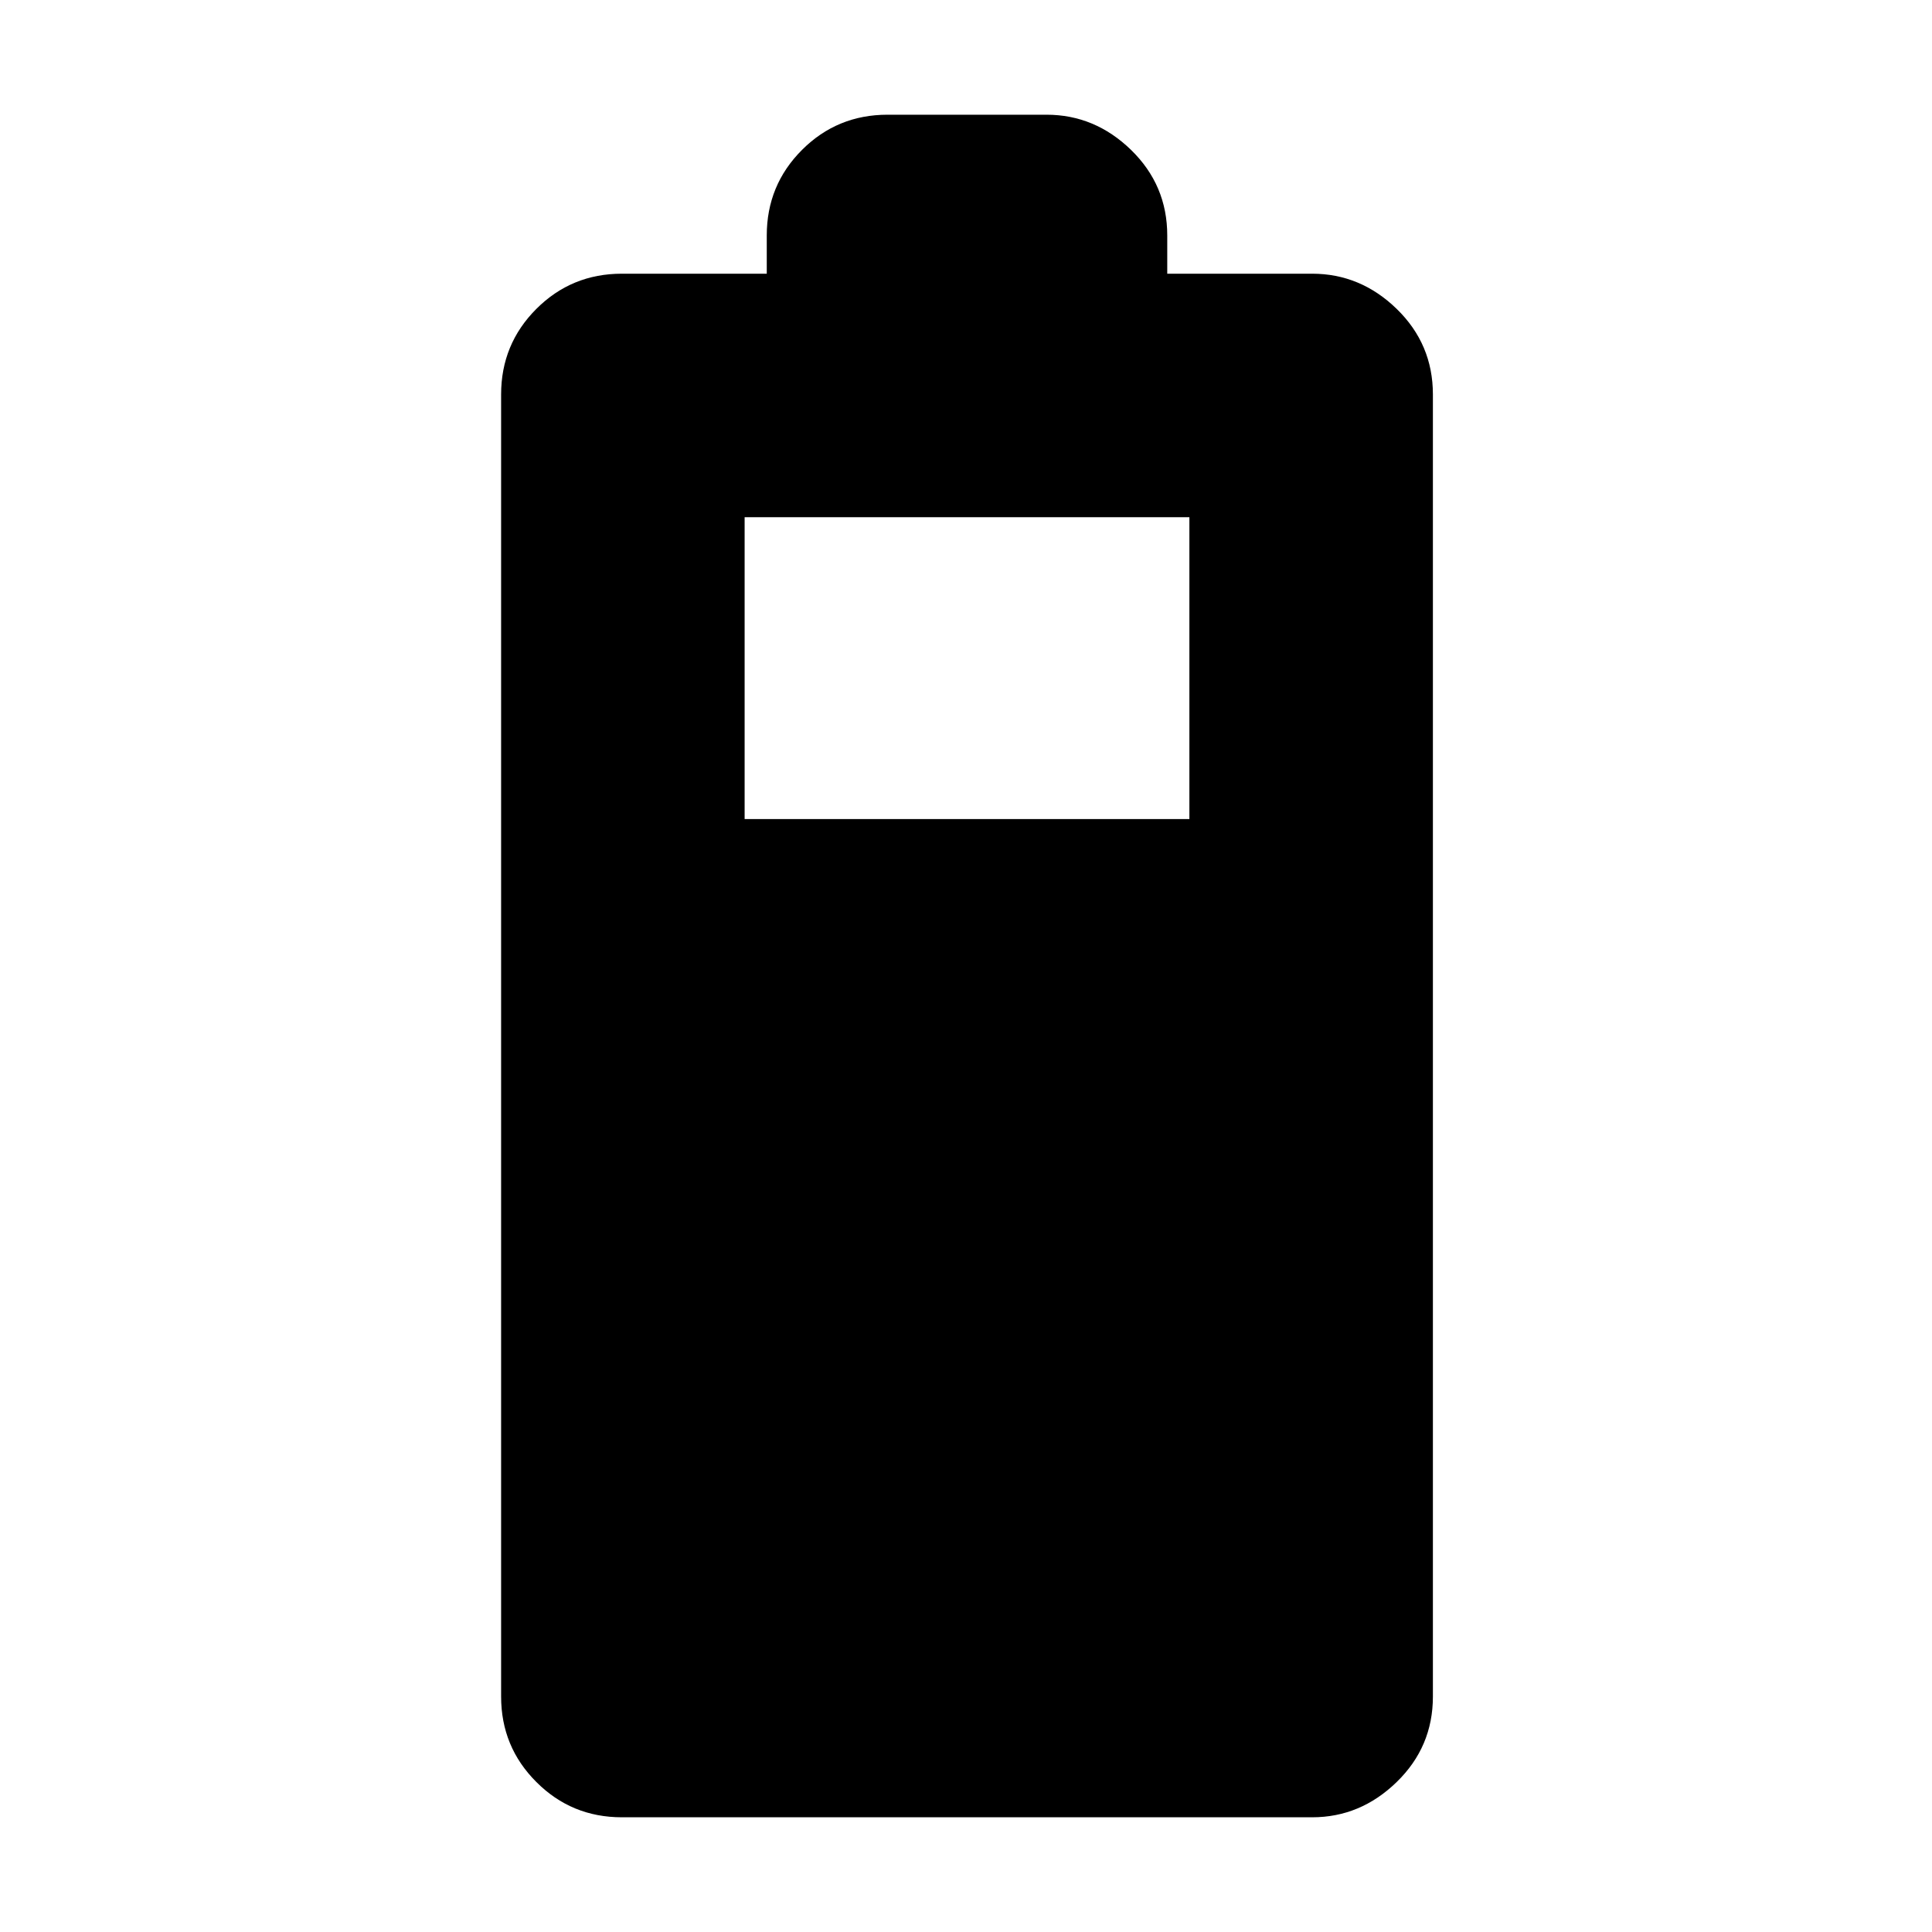 <svg xmlns="http://www.w3.org/2000/svg" height="24" width="24"><path d="M7.725 22.575q-.625 0-1.062-.438-.438-.437-.438-1.062V4.9q0-.625.438-1.063Q7.1 3.4 7.725 3.4h1.8v-.475q0-.625.438-1.063.437-.437 1.062-.437H13q.6 0 1.05.437.45.438.45 1.063V3.4h1.8q.6 0 1.05.437.45.438.45 1.063v16.175q0 .625-.45 1.062-.45.438-1.05.438Zm1.525-12.4h5.525v-3.75H9.25Z"/></svg>